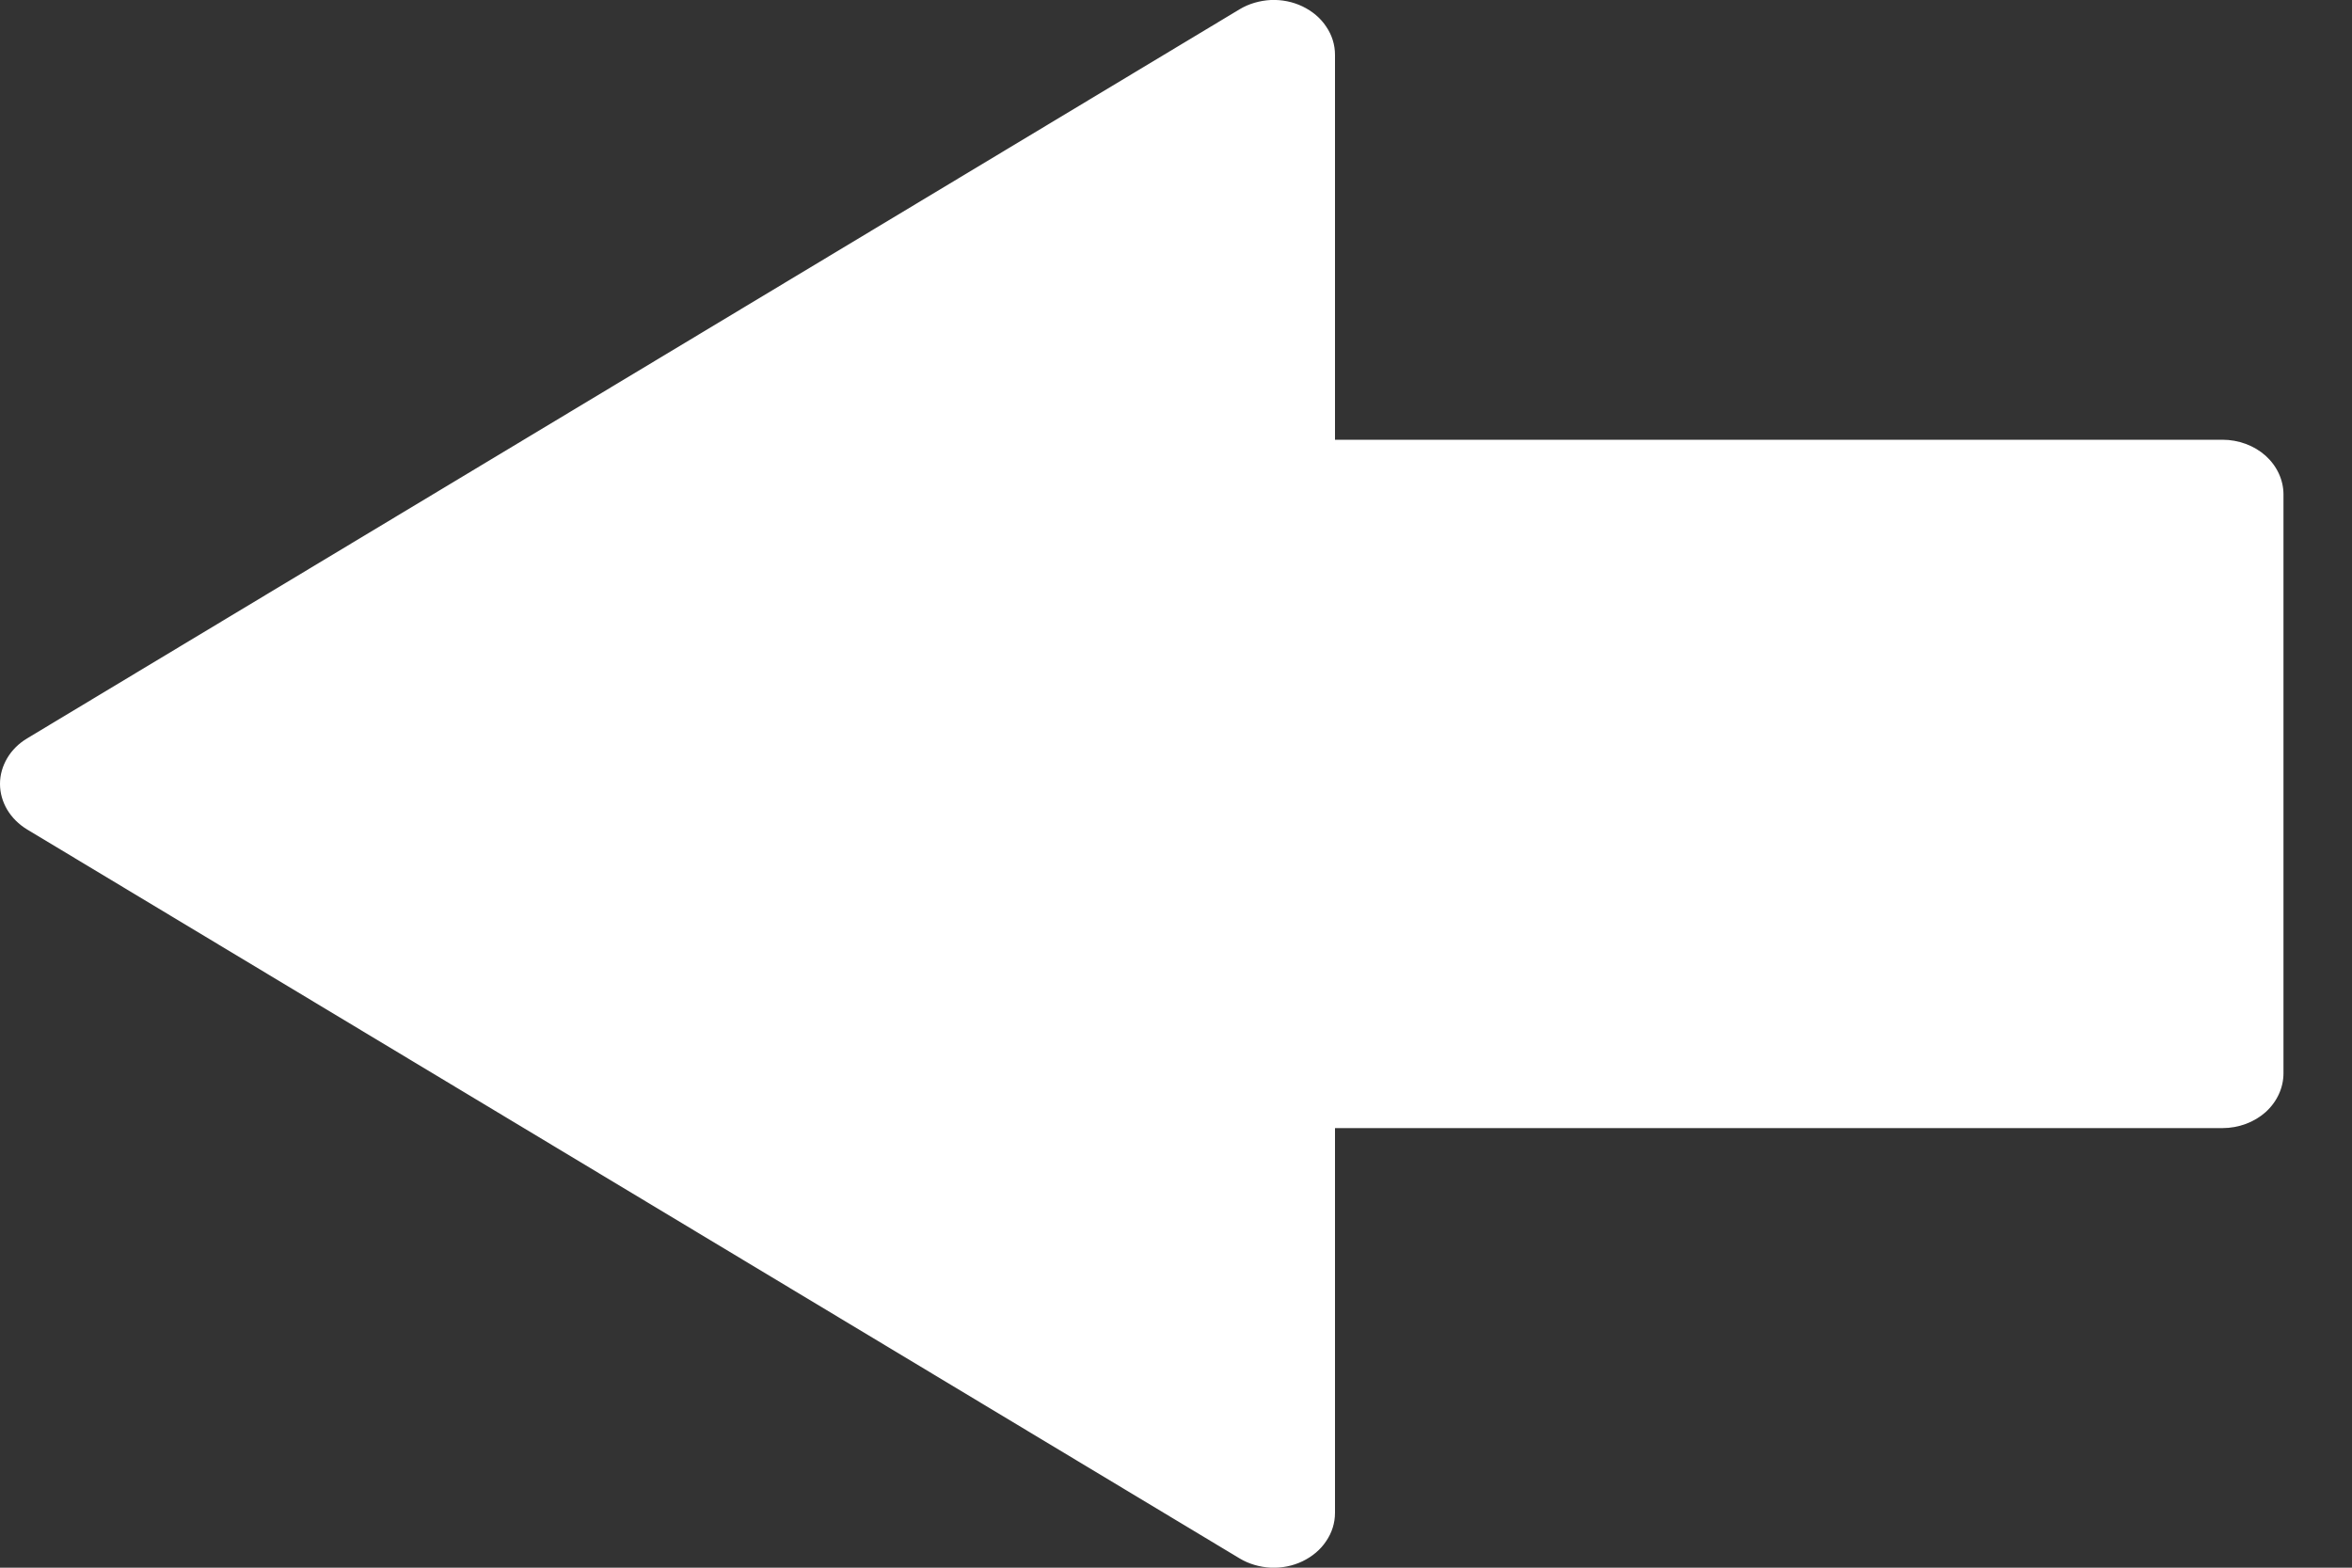 <svg width="15" height="10" viewBox="0 0 15 10" fill="none" xmlns="http://www.w3.org/2000/svg">
<rect x="0" y="0" width="15" height="10" fill="#333333" stroke="none"/>
<path d="M8.514 9.65C8.514 9.714 8.495 9.776 8.458 9.83C8.422 9.885 8.369 9.929 8.307 9.959C8.245 9.989 8.174 10.003 8.104 10C8.033 9.996 7.964 9.976 7.906 9.941L0.173 5.291C0.12 5.259 0.076 5.215 0.046 5.165C0.016 5.114 -2.41439e-07 5.058 -2.4424e-07 5C-2.47041e-07 4.943 0.016 4.887 0.046 4.836C0.076 4.785 0.12 4.742 0.173 4.71L7.906 0.059C7.964 0.024 8.033 0.004 8.104 0C8.174 -0.003 8.245 0.011 8.307 0.041C8.369 0.071 8.422 0.115 8.458 0.17C8.495 0.224 8.514 0.286 8.514 0.35L8.514 2.805L14.173 2.805C14.277 2.805 14.376 2.842 14.449 2.907C14.522 2.973 14.563 3.062 14.563 3.154L14.563 6.846C14.563 6.939 14.522 7.028 14.449 7.094C14.376 7.159 14.277 7.196 14.173 7.196L8.514 7.196L8.514 9.65Z" fill="white"/>
</svg>
